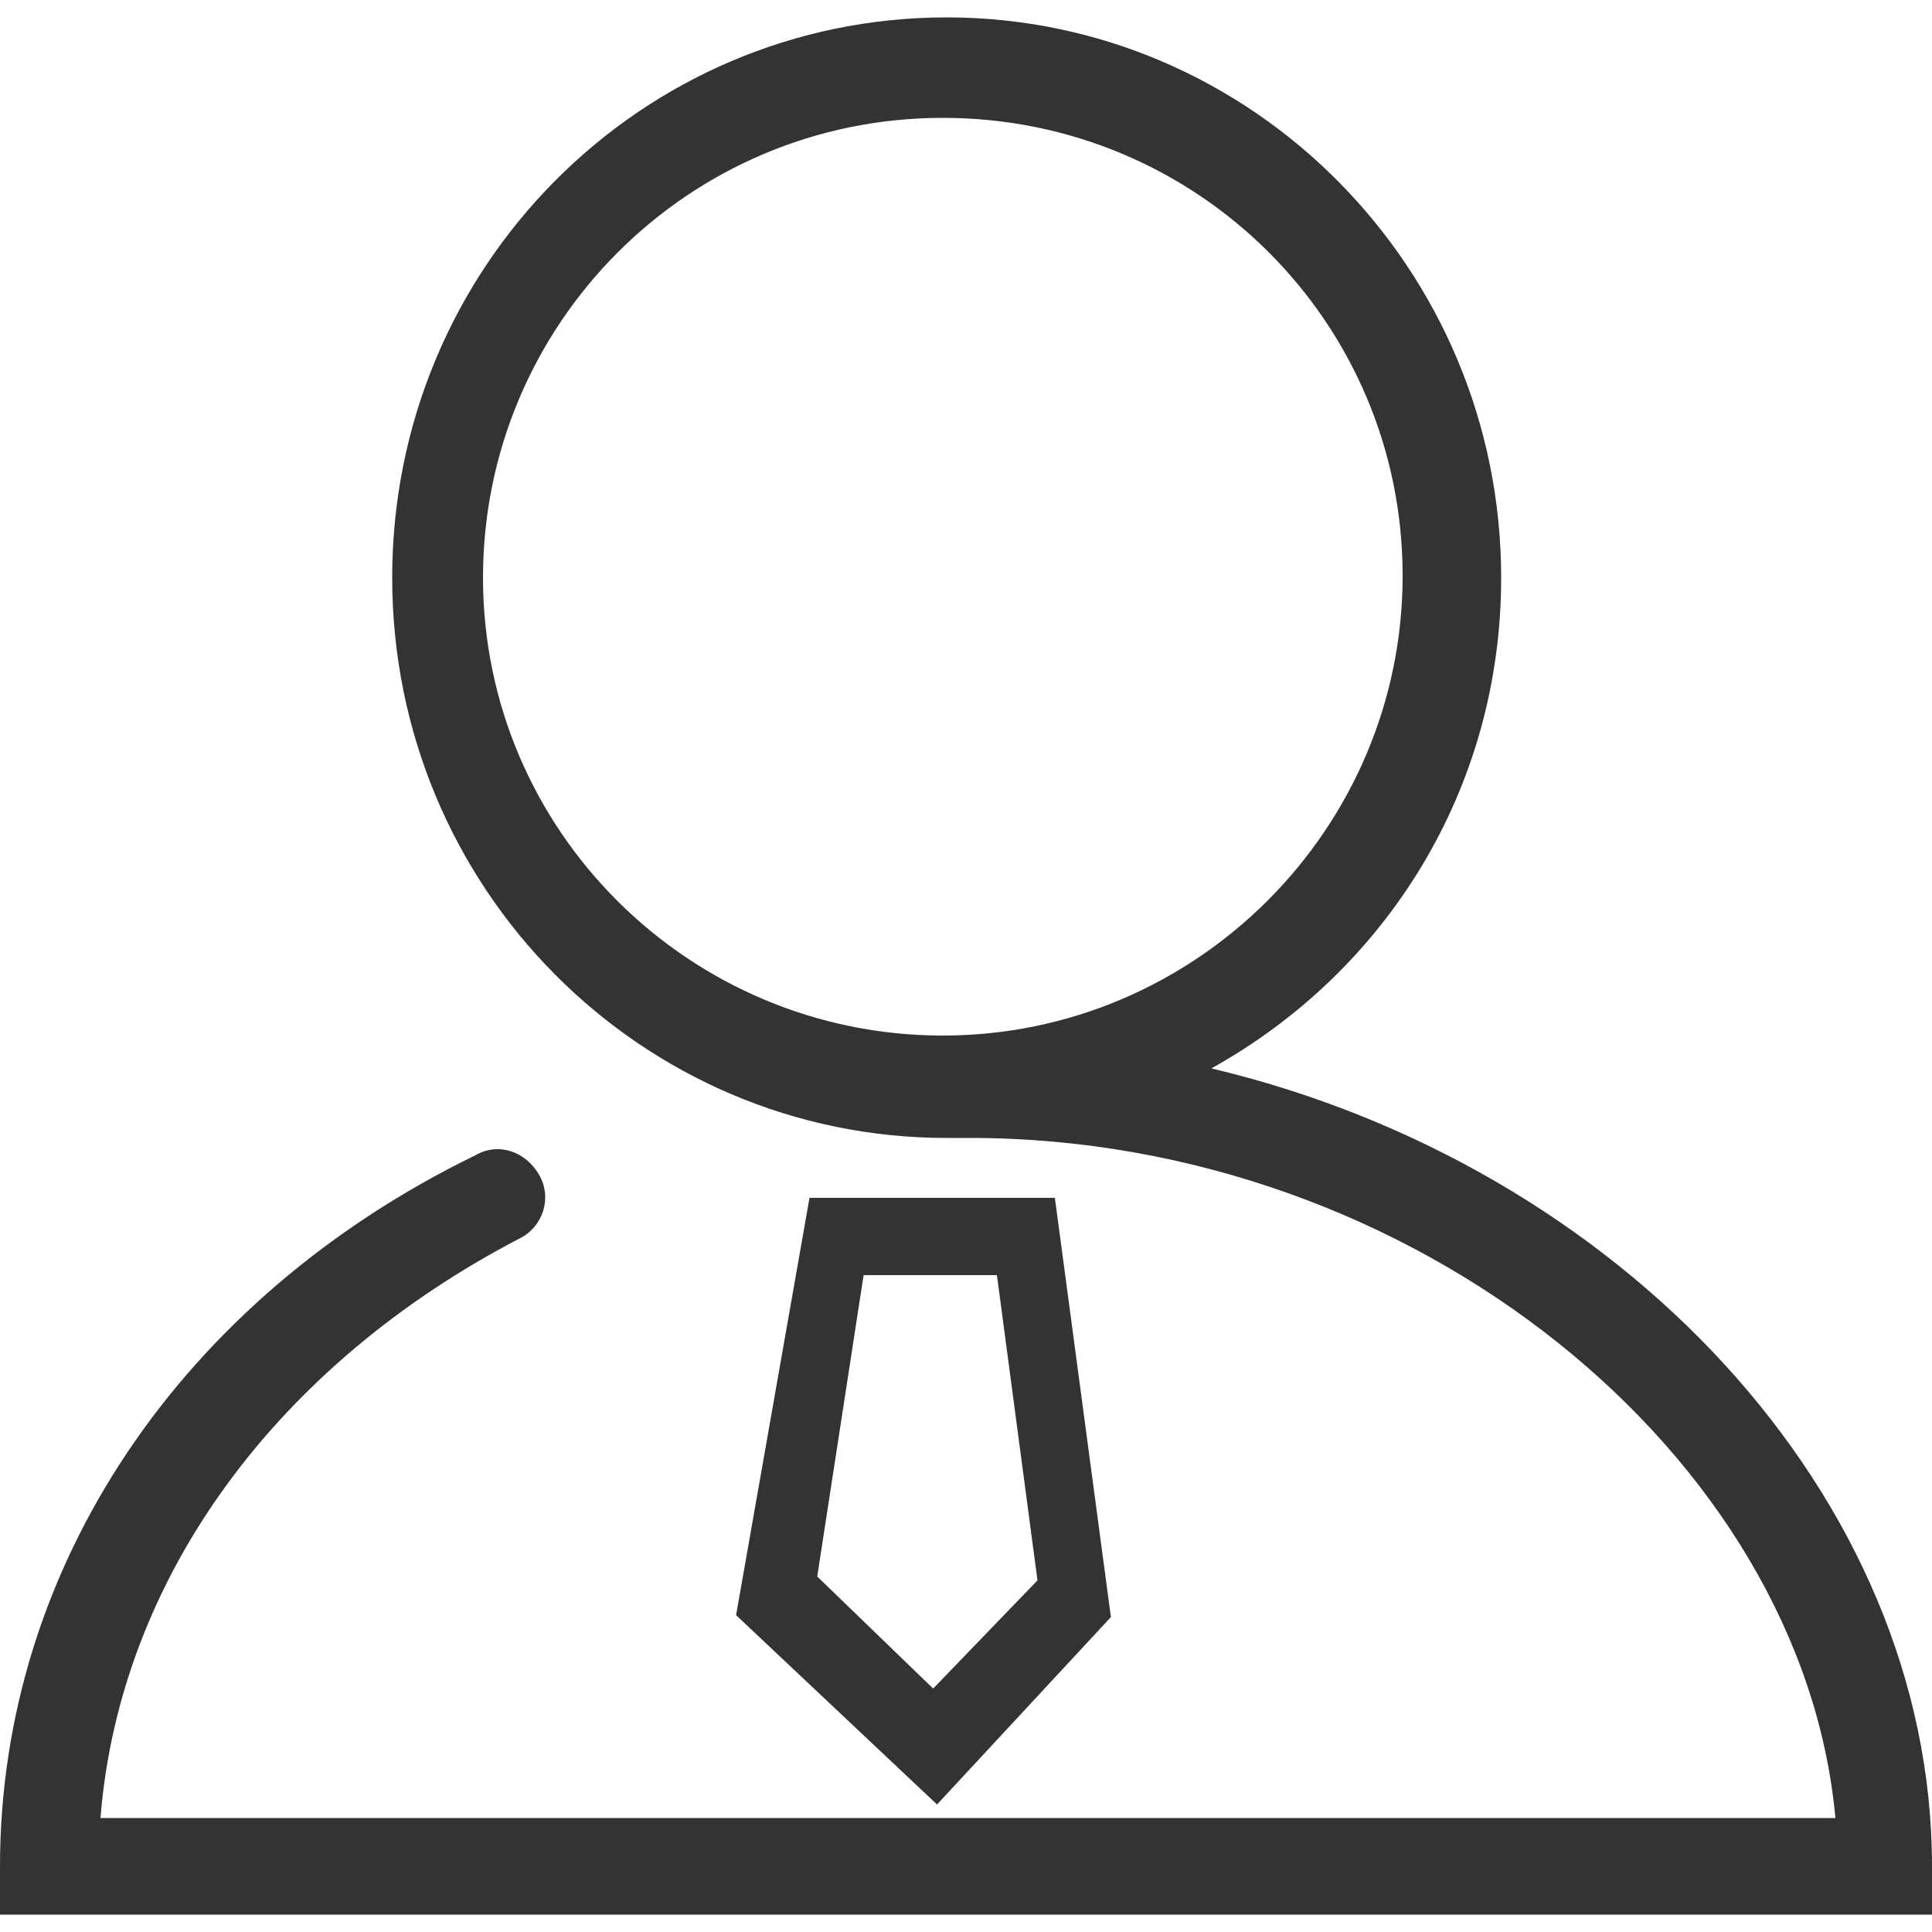 <?xml version="1.0" standalone="no"?><!DOCTYPE svg PUBLIC "-//W3C//DTD SVG 1.1//EN" "http://www.w3.org/Graphics/SVG/1.1/DTD/svg11.dtd"><svg class="icon" width="200px" height="200.00px" viewBox="0 0 1024 1024" version="1.1" xmlns="http://www.w3.org/2000/svg"><path fill="#333333" d="M496.64 956.416l-106.496-100.352L429.056 634.88l130.048 0 29.696 222.208L496.64 956.416zM433.152 835.584l61.44 59.392 55.296-57.344-21.504-161.792-70.656 0L433.152 835.584zM642.048 566.272c92.16-51.2 153.6-147.456 153.6-260.096 0-163.84-132.096-296.96-293.888-296.96s-293.888 132.096-293.888 296.96 132.096 296.96 293.888 296.96c4.096 0 6.144 0 10.24 0l2.048 0c236.544 0 441.344 168.96 458.752 360.448L486.4 963.584 53.248 963.584c10.24-128 94.208-240.64 222.208-307.2 12.288-6.144 17.408-21.504 10.24-33.792s-21.504-17.408-33.792-10.24C96.256 688.128 0 830.464 0 989.184l0 25.6 25.6 0 460.8 0 512 0 25.6 0 0-25.6C1024 792.576 858.112 617.472 642.048 566.272zM256 306.176C256 172.032 364.544 62.464 499.712 62.464s243.712 108.544 243.712 242.688S633.856 548.864 499.712 548.864 256 440.32 256 306.176z" /></svg>